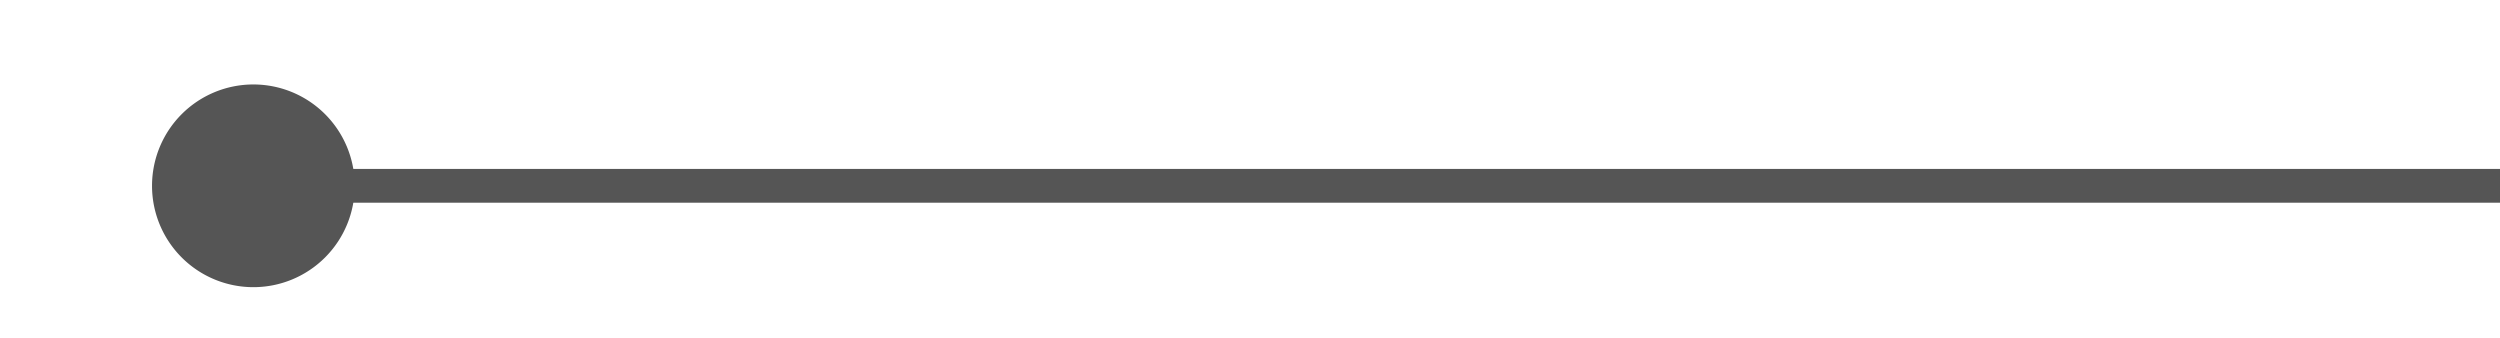 ﻿<?xml version="1.0" encoding="utf-8"?>
<svg version="1.1" xmlns:xlink="http://www.w3.org/1999/xlink" width="74px" height="10px" preserveAspectRatio="xMinYMid meet" viewBox="1740 816  74 8" xmlns="http://www.w3.org/2000/svg">
  <path d="M 1745 820.5  L 1814.5 820.5  " stroke-width="1" stroke="#555555" fill="none" />
  <path d="M 1747.5 817.5  A 3 3 0 0 0 1744.5 820.5 A 3 3 0 0 0 1747.5 823.5 A 3 3 0 0 0 1750.5 820.5 A 3 3 0 0 0 1747.5 817.5 Z " fill-rule="nonzero" fill="#555555" stroke="none" />
</svg>